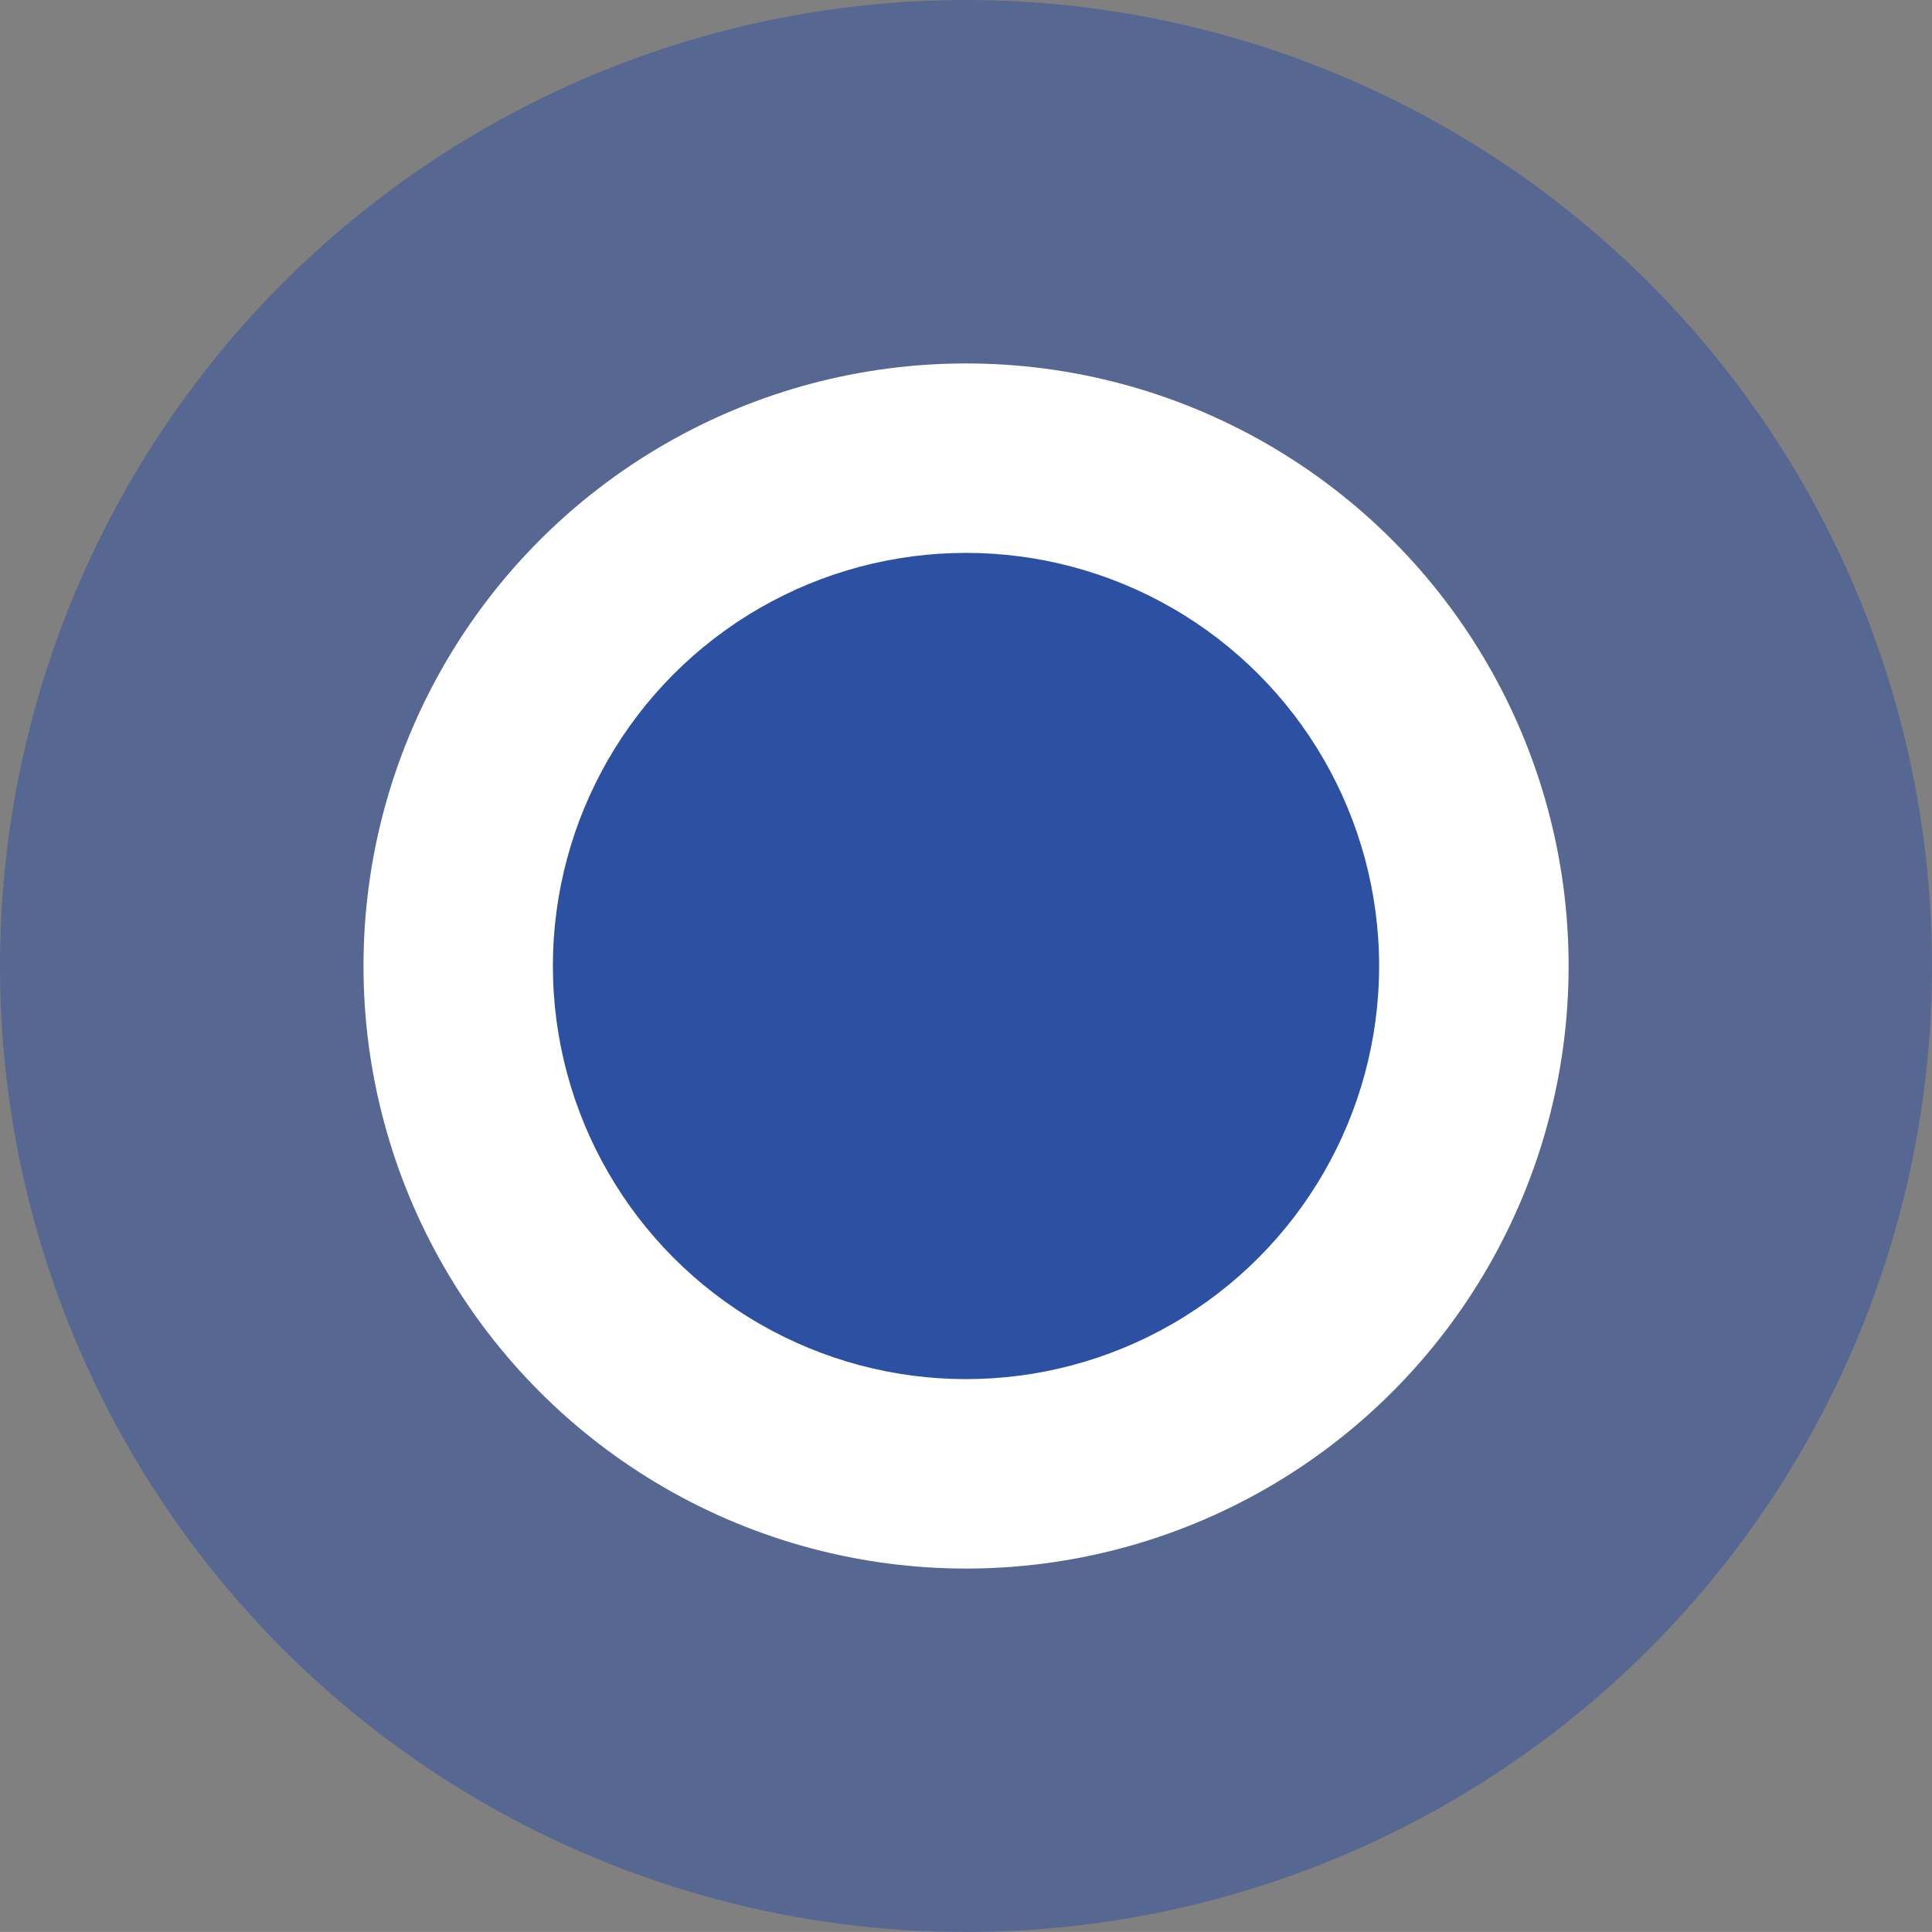 <?xml version="1.0" encoding="iso-8859-1"?>
<!-- Generator: Adobe Illustrator 16.0.0, SVG Export Plug-In . SVG Version: 6.00 Build 0)  -->
<!DOCTYPE svg PUBLIC "-//W3C//DTD SVG 1.1//EN" "http://www.w3.org/Graphics/SVG/1.1/DTD/svg11.dtd">
<svg version="1.1" id="&#x5716;&#x5C64;_1" xmlns="http://www.w3.org/2000/svg" xmlns:xlink="http://www.w3.org/1999/xlink" x="0px"
	 y="0px" width="35px" height="34.999px" viewBox="0 0 35 34.999" style="enable-background:new 0 0 35 34.999;"
	 xml:space="preserve">
<rect x="0" y="0" width="35" height="34.999" fill="#808080" stroke="none"/>
<g>
	<circle style="opacity:0.5;fill:#2C50A2;" cx="17.5" cy="17.5" r="17.5"/>
	<circle style="fill:#FFFFFF;" cx="17.501" cy="17.5" r="10.916"/>
	<circle style="fill:#2C50A2;" cx="17.5" cy="17.5" r="7.484"/>
</g>
</svg>
